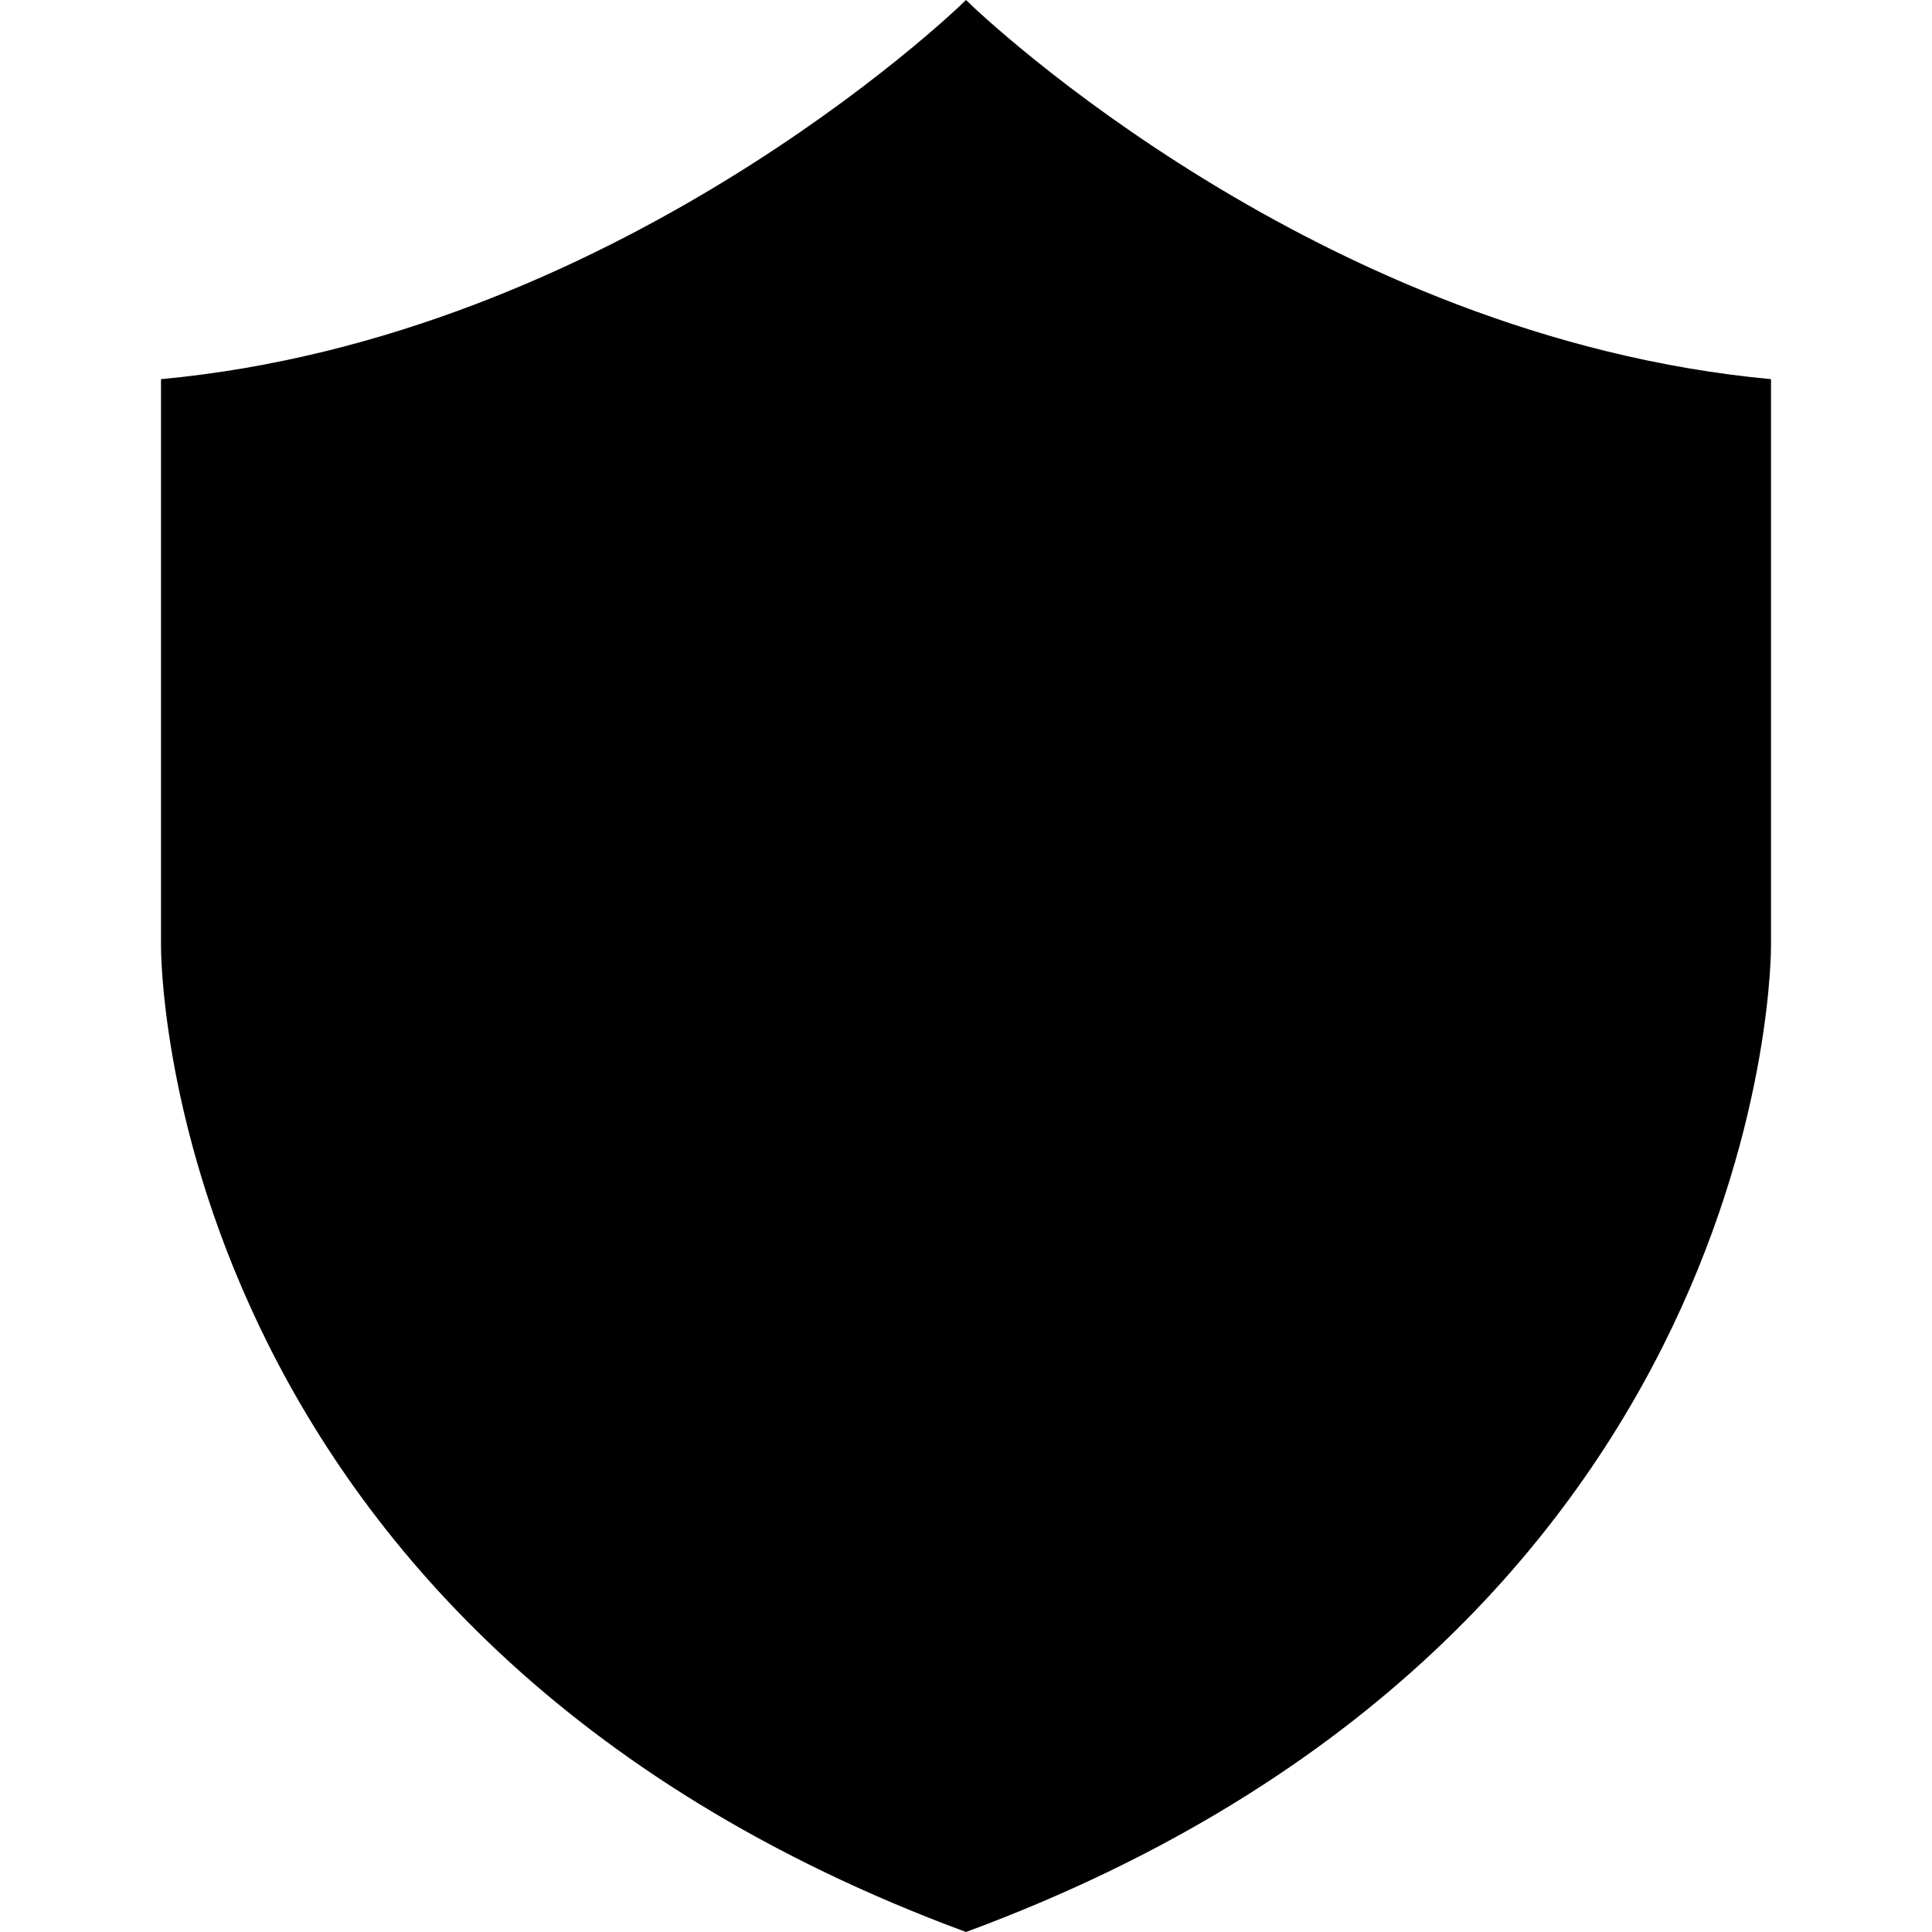 <?xml version="1.0" encoding="UTF-8" standalone="no"?>
<!DOCTYPE svg PUBLIC "-//W3C//DTD SVG 1.1//EN" "http://www.w3.org/Graphics/SVG/1.1/DTD/svg11.dtd">
<svg version="1.1" xmlns="http://www.w3.org/2000/svg" xmlns:xlink="http://www.w3.org/1999/xlink" preserveAspectRatio="xMidYMid meet" viewBox="0 0 24 24" width="24" height="24"><defs><path d="M12 24C22.07 20.28 22 11.75 22 11.75C22 11.04 22 5.42 22 4.71C16.4 4.19 12.2 0.2 12 0C11.8 0.2 7.6 4.19 2 4.71C2 5.42 2 11.04 2 11.75C2 11.75 1.93 20.28 12 24" id="j2mSPI8lE3"></path></defs><g><g><g><use xlink:href="#j2mSPI8lE3" opacity="1" fill="#000000" fill-opacity="1"></use><g><use xlink:href="#j2mSPI8lE3" opacity="1" fill-opacity="0" stroke="#000000" stroke-width="1" stroke-opacity="0"></use></g></g></g></g></svg>